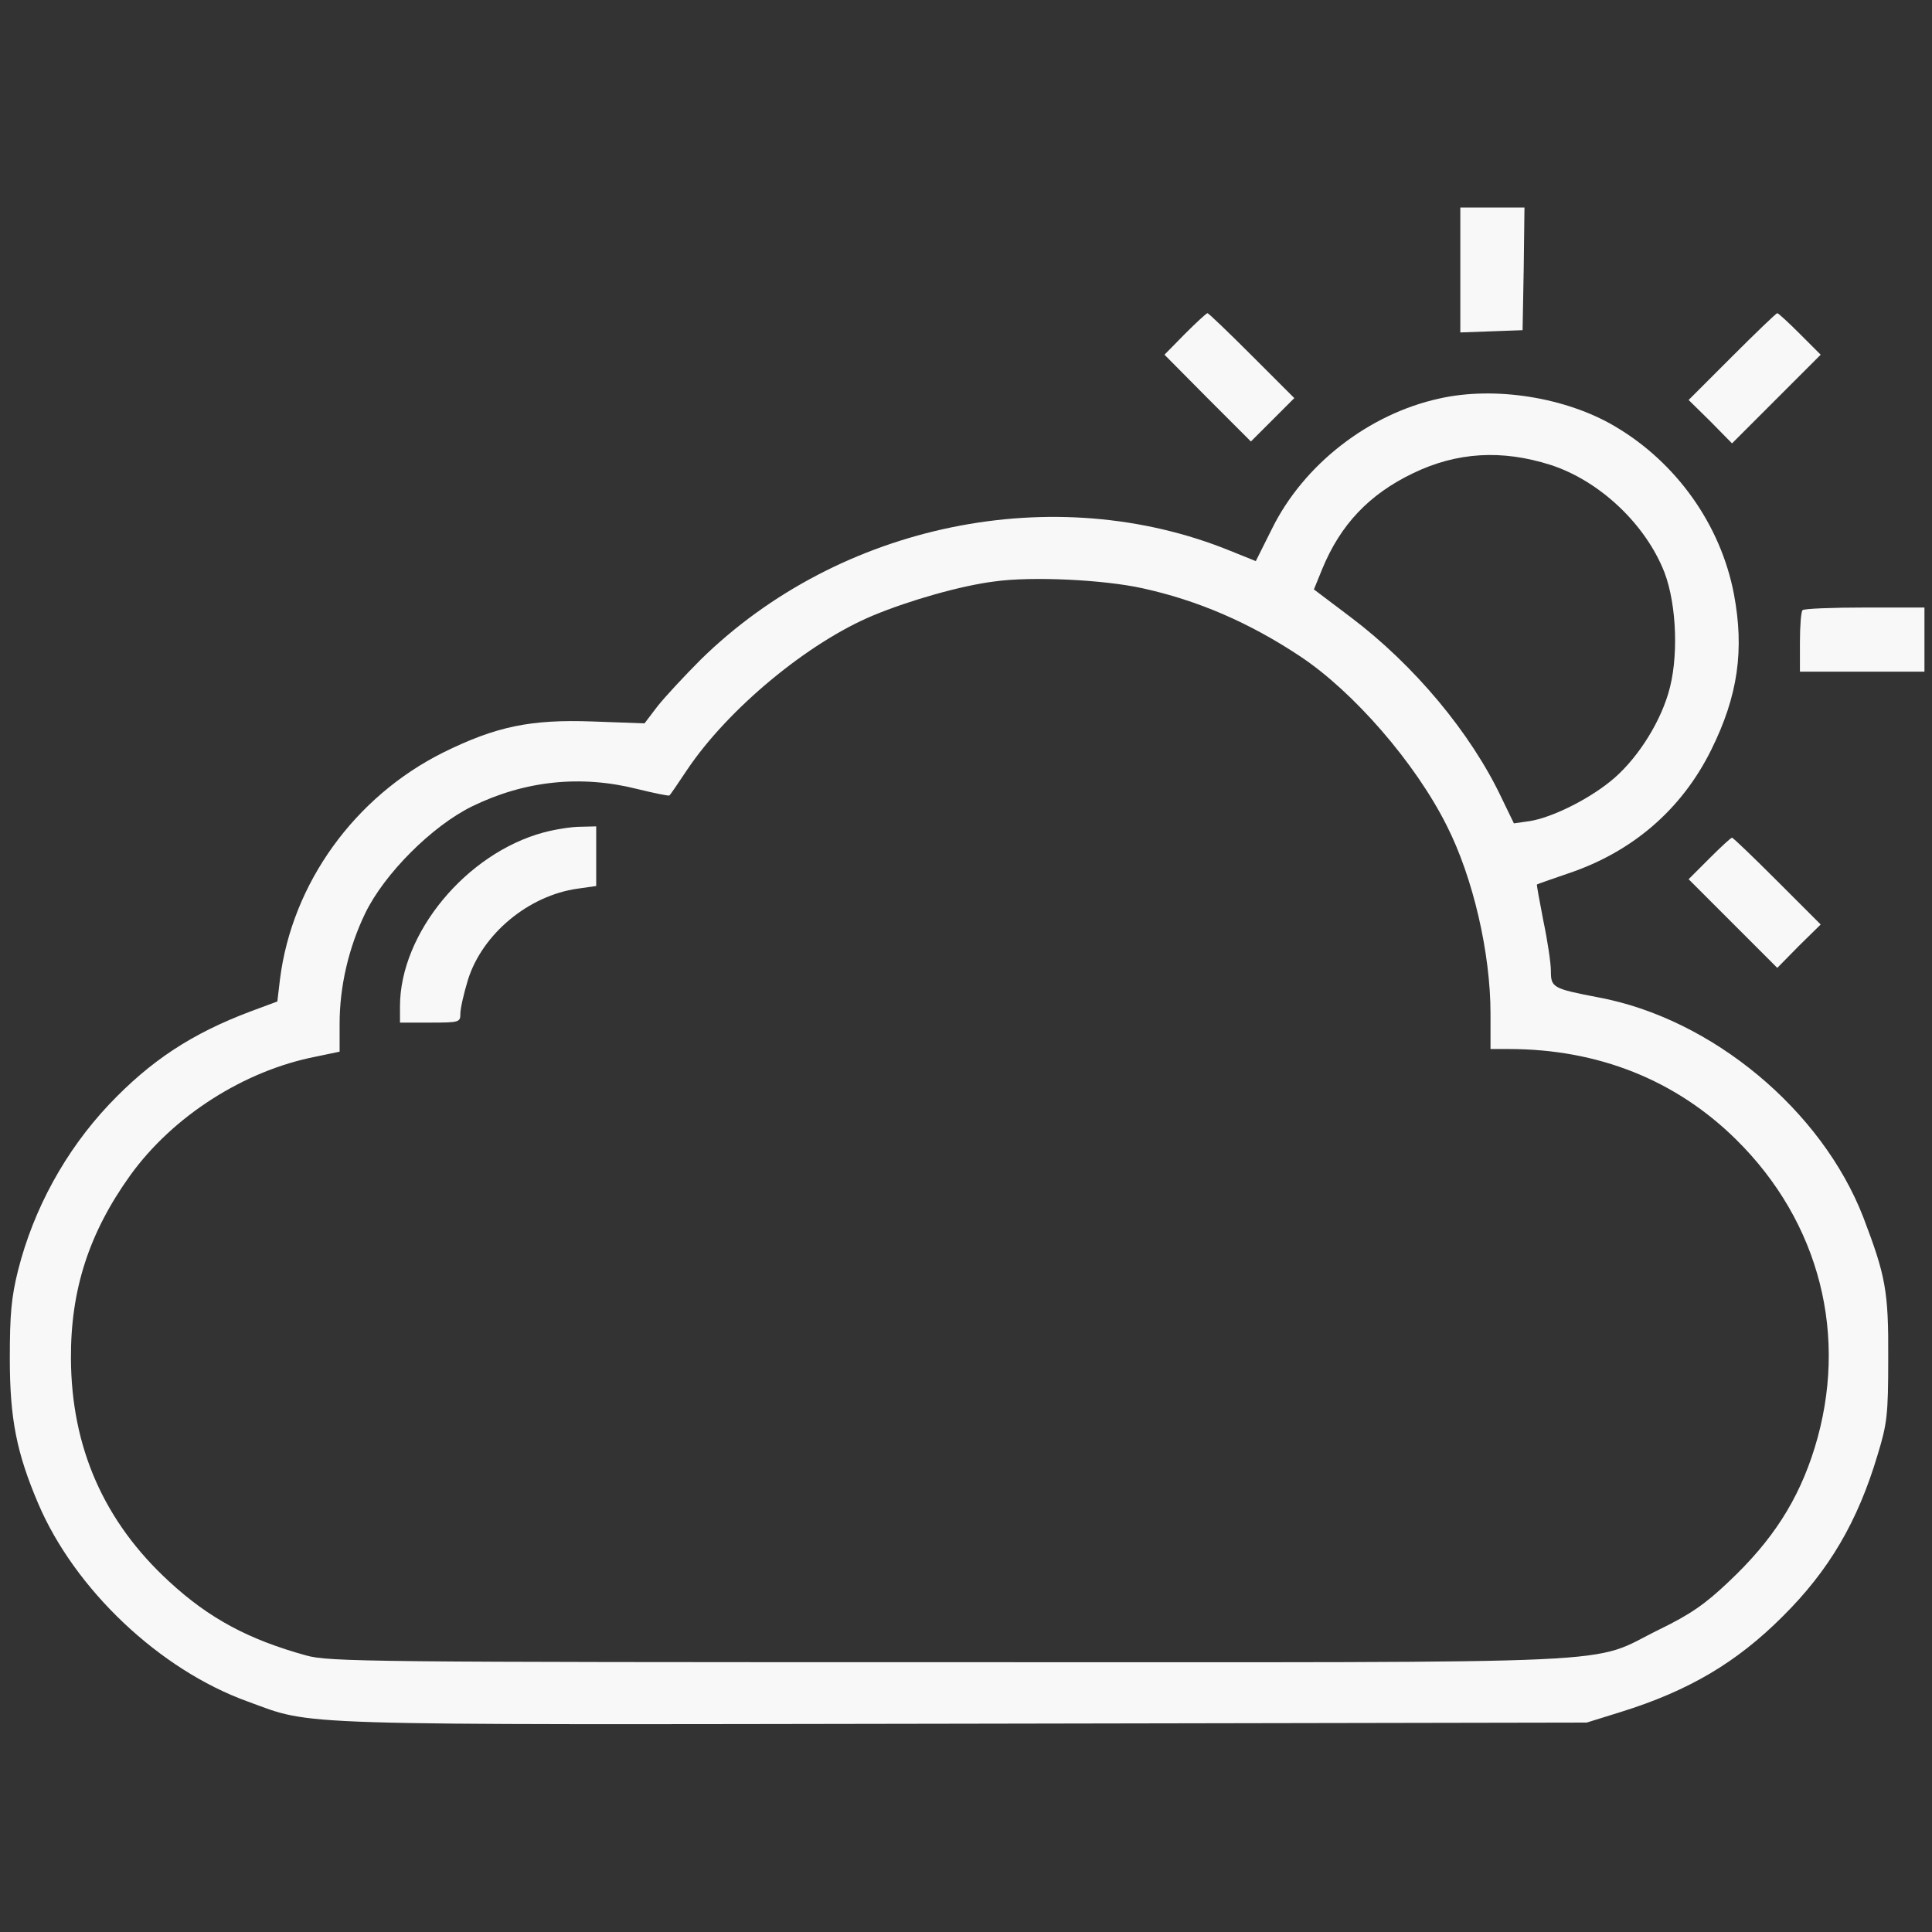 <?xml version="1.0" standalone="no"?>
<!DOCTYPE svg PUBLIC "-//W3C//DTD SVG 20010904//EN"
 "http://www.w3.org/TR/2001/REC-SVG-20010904/DTD/svg10.dtd">
<svg version="1.0" xmlns="http://www.w3.org/2000/svg"
 width="512pt" height="512pt" viewBox="0 0 512 512"
 preserveAspectRatio="xMidYMid meet">

<rect x="0" y="0" width="512" height="512" fill="#333333" stroke="none"/>

<g transform="translate(0,512) scale(0.1,-0.1)"
fill="#f8f8f8" stroke="none">
<path d="M3870 4405 l0 -166 83 3 82 3 3 163 2 162 -85 0 -85 0 0 -165z"/>
<path d="M3140 4235 l-54 -55 114 -115 115 -115 57 57 58 58 -112 112 c-62 62
-115 113 -118 113 -3 0 -30 -25 -60 -55z"/>
<path d="M4590 4175 l-115 -115 58 -57 57 -58 117 117 118 118 -55 55 c-30 30
-57 55 -60 55 -3 0 -57 -52 -120 -115z"/>
<path d="M3815 4064 c-188 -41 -360 -175 -444 -345 l-43 -86 -67 27 c-466 190
-1036 73 -1404 -288 -43 -43 -94 -98 -114 -123 l-35 -46 -137 5 c-165 6 -256
-13 -396 -82 -235 -117 -401 -347 -433 -601 l-7 -59 -70 -26 c-157 -59 -266
-131 -376 -247 -116 -123 -200 -277 -241 -439 -18 -72 -22 -117 -22 -234 0
-160 18 -250 75 -384 97 -228 322 -441 555 -525 178 -65 82 -62 1899 -59
l1650 3 90 28 c180 56 307 131 429 253 123 122 199 251 252 429 25 82 28 105
28 255 1 179 -7 219 -66 374 -110 284 -401 527 -703 583 -120 23 -125 26 -125
70 0 21 -9 81 -20 133 -10 52 -18 95 -17 96 1 1 38 14 82 29 171 57 302 170
380 328 71 143 88 265 60 413 -35 183 -152 348 -315 444 -130 77 -318 107
-465 74z m294 -176 c130 -42 252 -157 302 -285 33 -87 38 -230 10 -321 -26
-87 -89 -182 -155 -234 -61 -49 -155 -95 -212 -104 l-42 -6 -32 66 c-82 174
-233 354 -400 480 l-98 74 22 54 c48 117 124 198 241 254 116 56 235 63 364
22z m-1081 -327 c146 -32 283 -91 417 -180 142 -94 306 -283 389 -449 70 -138
116 -338 116 -498 l0 -94 48 0 c237 0 443 -82 603 -240 222 -219 299 -522 208
-817 -43 -139 -112 -246 -228 -355 -63 -60 -103 -87 -183 -126 -194 -95 -22
-87 -1883 -87 -1535 0 -1644 1 -1704 18 -152 42 -257 98 -363 196 -173 159
-259 356 -260 591 -1 182 48 333 157 485 113 157 302 278 493 315 l62 13 0 74
c0 99 24 202 68 293 51 105 177 231 283 283 139 68 288 84 438 46 45 -11 84
-19 85 -17 2 1 23 32 47 68 108 161 320 337 493 409 96 40 233 79 321 90 98
14 289 5 393 -18z"/>
<path d="M1441 2914 c-205 -55 -381 -267 -381 -461 l0 -43 80 0 c78 0 80 1 80
24 0 13 9 53 20 89 38 122 161 224 291 242 l49 7 0 79 0 79 -42 -1 c-24 0 -67
-7 -97 -15z"/>
<path d="M4777 3503 c-4 -3 -7 -42 -7 -85 l0 -78 165 0 165 0 0 85 0 85 -158
0 c-87 0 -162 -3 -165 -7z"/>
<path d="M4530 2845 l-55 -55 118 -118 117 -117 57 58 58 57 -115 115 c-63 63
-117 115 -120 115 -3 0 -30 -25 -60 -55z"/>
</g>
</svg>
